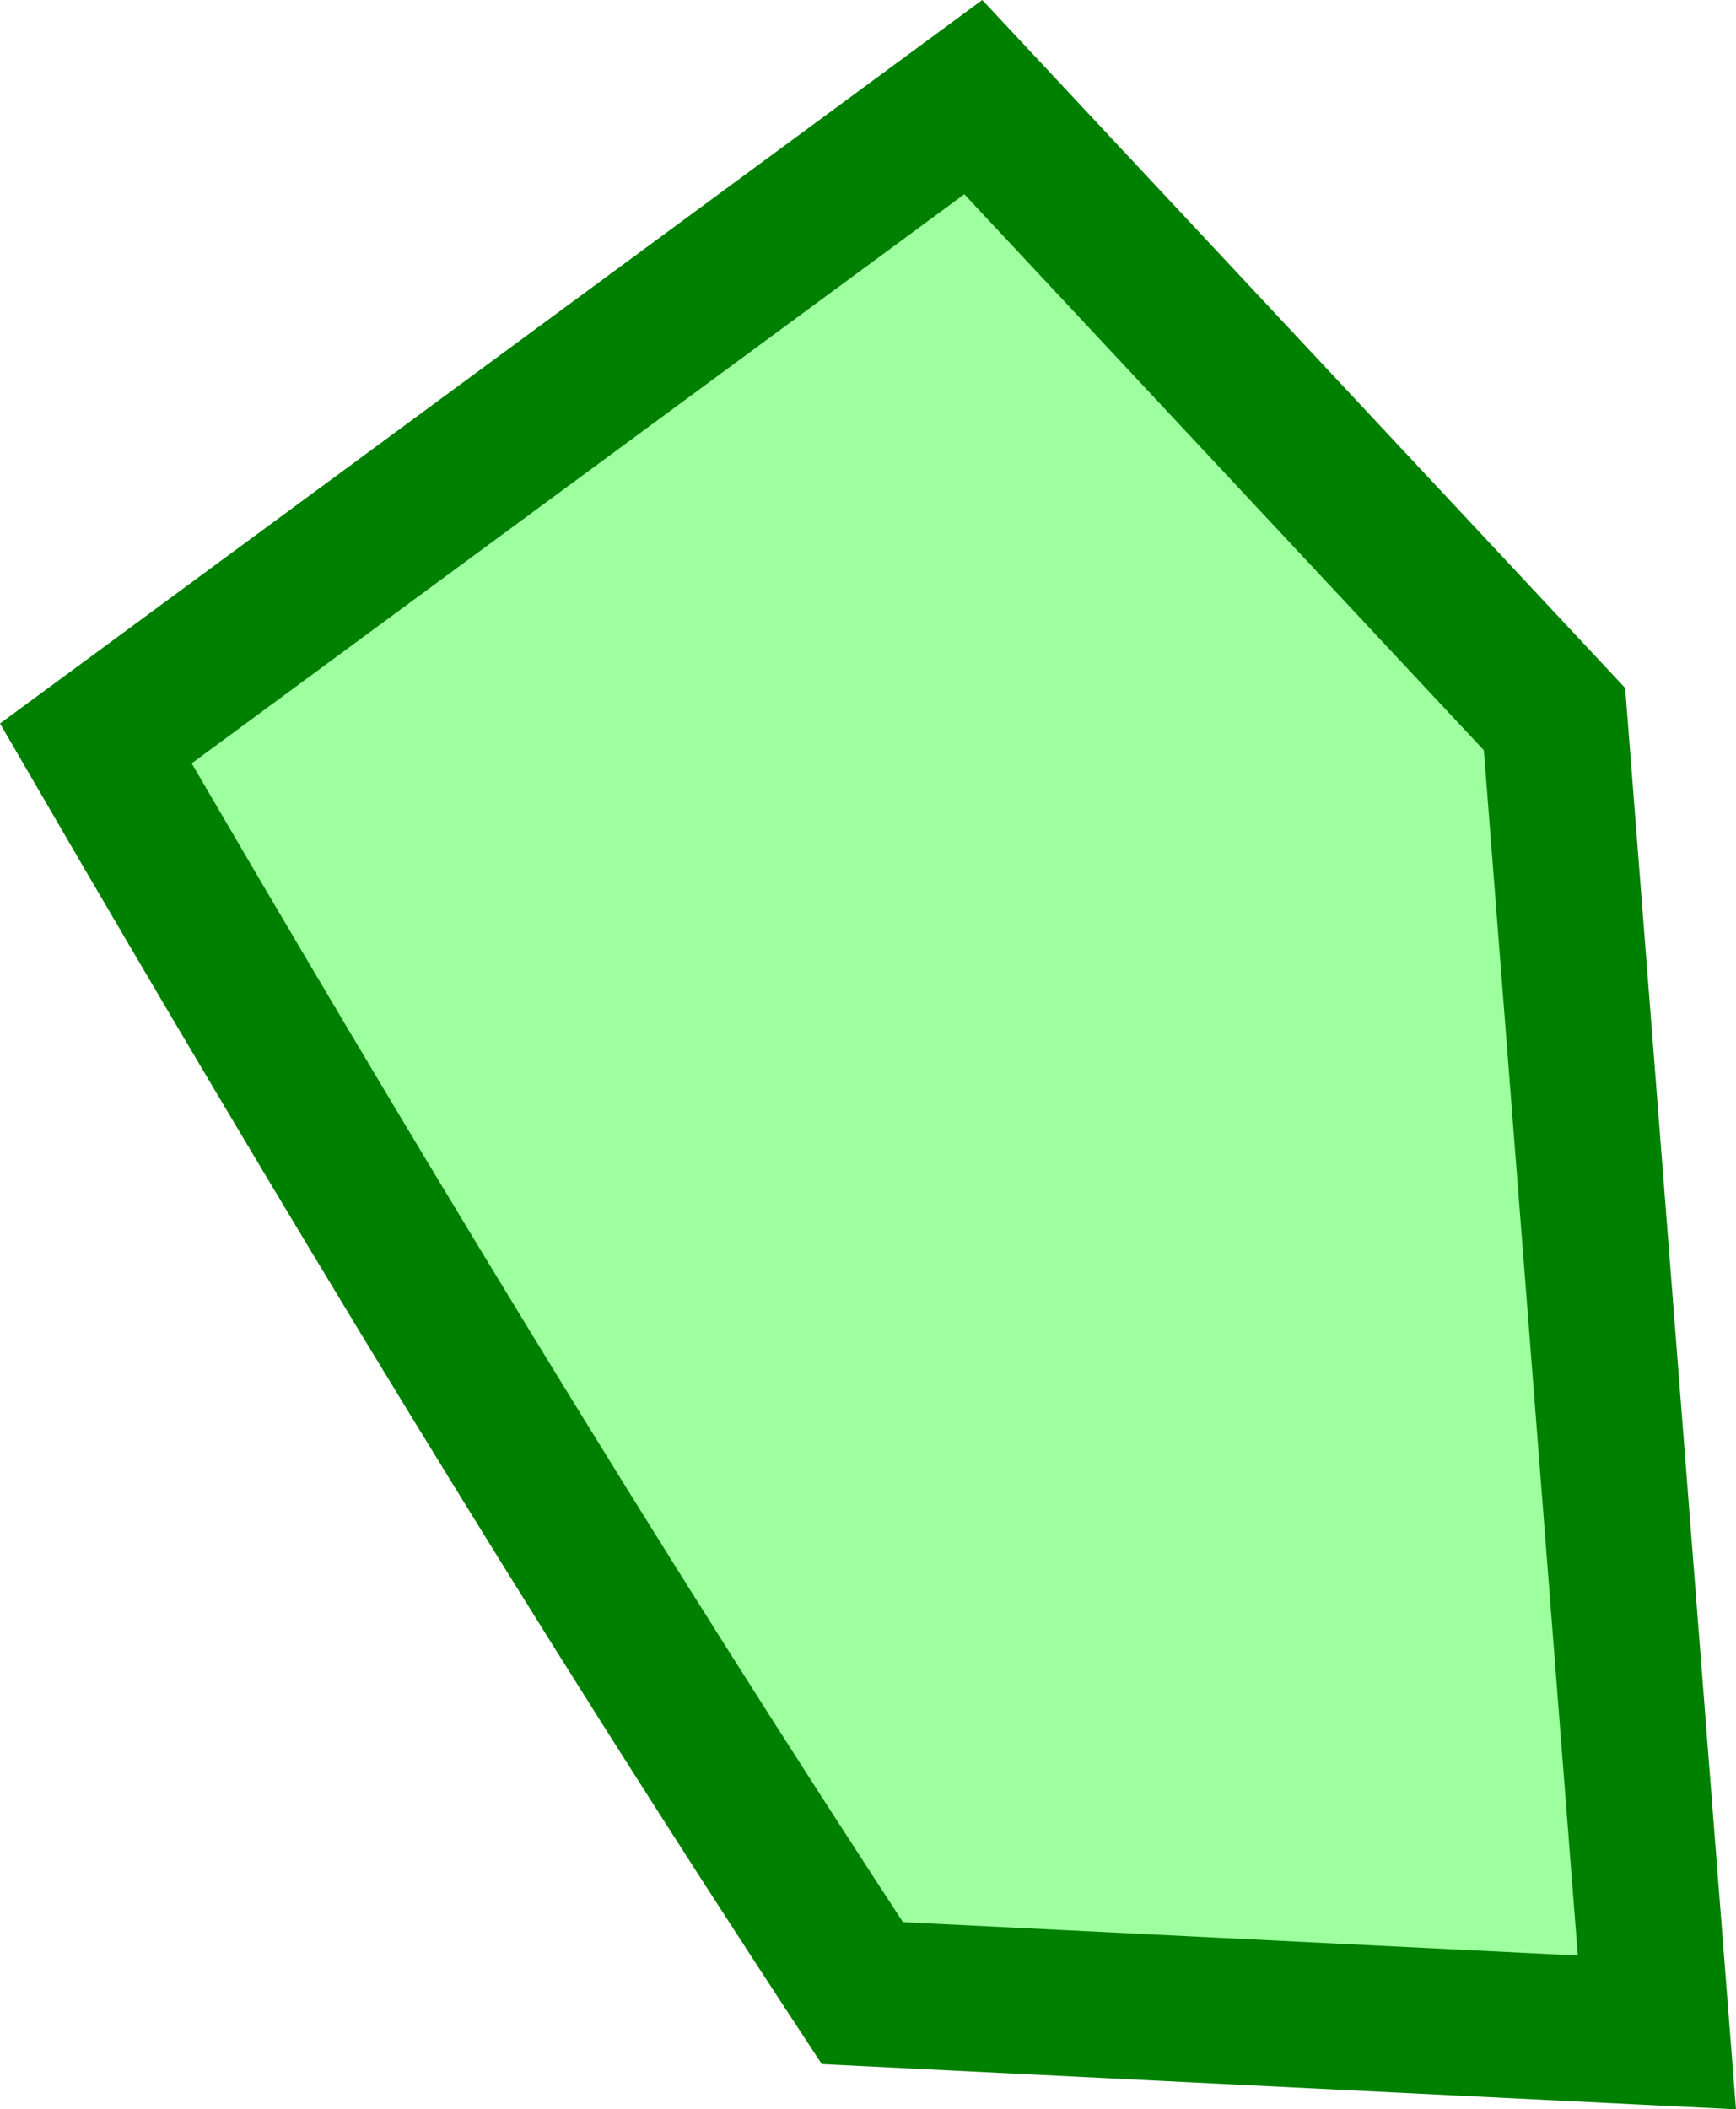 <?xml version="1.0" encoding="UTF-8" standalone="no"?>
<!-- Created with Inkscape (http://www.inkscape.org/) -->

<svg
   xmlns:dc="http://purl.org/dc/elements/1.1/"
   xmlns:cc="http://creativecommons.org/ns#"
   xmlns:rdf="http://www.w3.org/1999/02/22-rdf-syntax-ns#"
   xmlns:svg="http://www.w3.org/2000/svg"
   xmlns="http://www.w3.org/2000/svg"
   xmlns:sodipodi="http://sodipodi.sourceforge.net/DTD/sodipodi-0.dtd"
   xmlns:inkscape="http://www.inkscape.org/namespaces/inkscape"
   width="113.326mm"
   height="137.645mm"
   viewBox="0 0 113.326 137.645"
   version="1.1"
   id="svg8"
   inkscape:version="0.92.1 r15371"
   sodipodi:docname="planplan-export.svg">
  <defs
     id="defs2" />
  <sodipodi:namedview
     id="base"
     pagecolor="#ffffff"
     bordercolor="#666666"
     borderopacity="1.0"
     inkscape:pageopacity="0.0"
     inkscape:pageshadow="2"
     inkscape:zoom="0.19508688"
     inkscape:cx="66.22604"
     inkscape:cy="-1.736012"
     inkscape:document-units="mm"
     inkscape:current-layer="layer1"
     showgrid="false"
     inkscape:window-width="1440"
     inkscape:window-height="900"
     inkscape:window-x="0"
     inkscape:window-y="0"
     inkscape:window-maximized="1" />
  <g
     inkscape:label="Layer 1"
     inkscape:groupmode="layer"
     id="layer1"
     transform="translate(-40.798,-89.53)">
    <path
       style="fill:#00ff00;fill-opacity:0.38;stroke:#008000;stroke-width:9.513;stroke-linecap:butt;stroke-linejoin:miter;stroke-miterlimit:4;stroke-dasharray:none;stroke-opacity:1"
       d="m 47.054,138.044 57.28,-42.176 37.943,40.589 6.684,85.7 -51.868,-2.566 C 79.566,192.92 63.081,165.641 47.054,138.044 Z"
       id="path1235"
       inkscape:connector-curvature="0"
       sodipodi:nodetypes="cccccc" />
  </g>
</svg>
